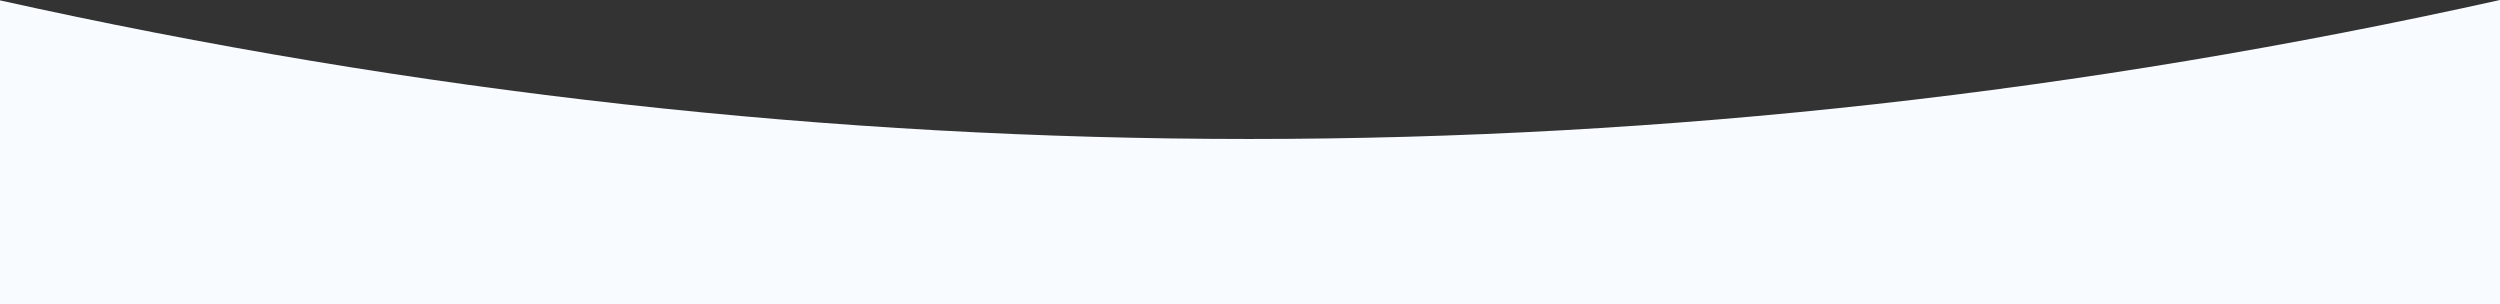 <svg width="1439" height="175" preserveAspectRatio="none" xmlns="http://www.w3.org/2000/svg">
    <rect width="100%" height="100%" fill="#333333" stroke="none"/>
    <path d="M1439 175H-1V0c240 53.333 480 80 720 80s480-26.667 720-80v175z" fill="#F8FBFF" fill-rule="evenodd"/>
</svg>
